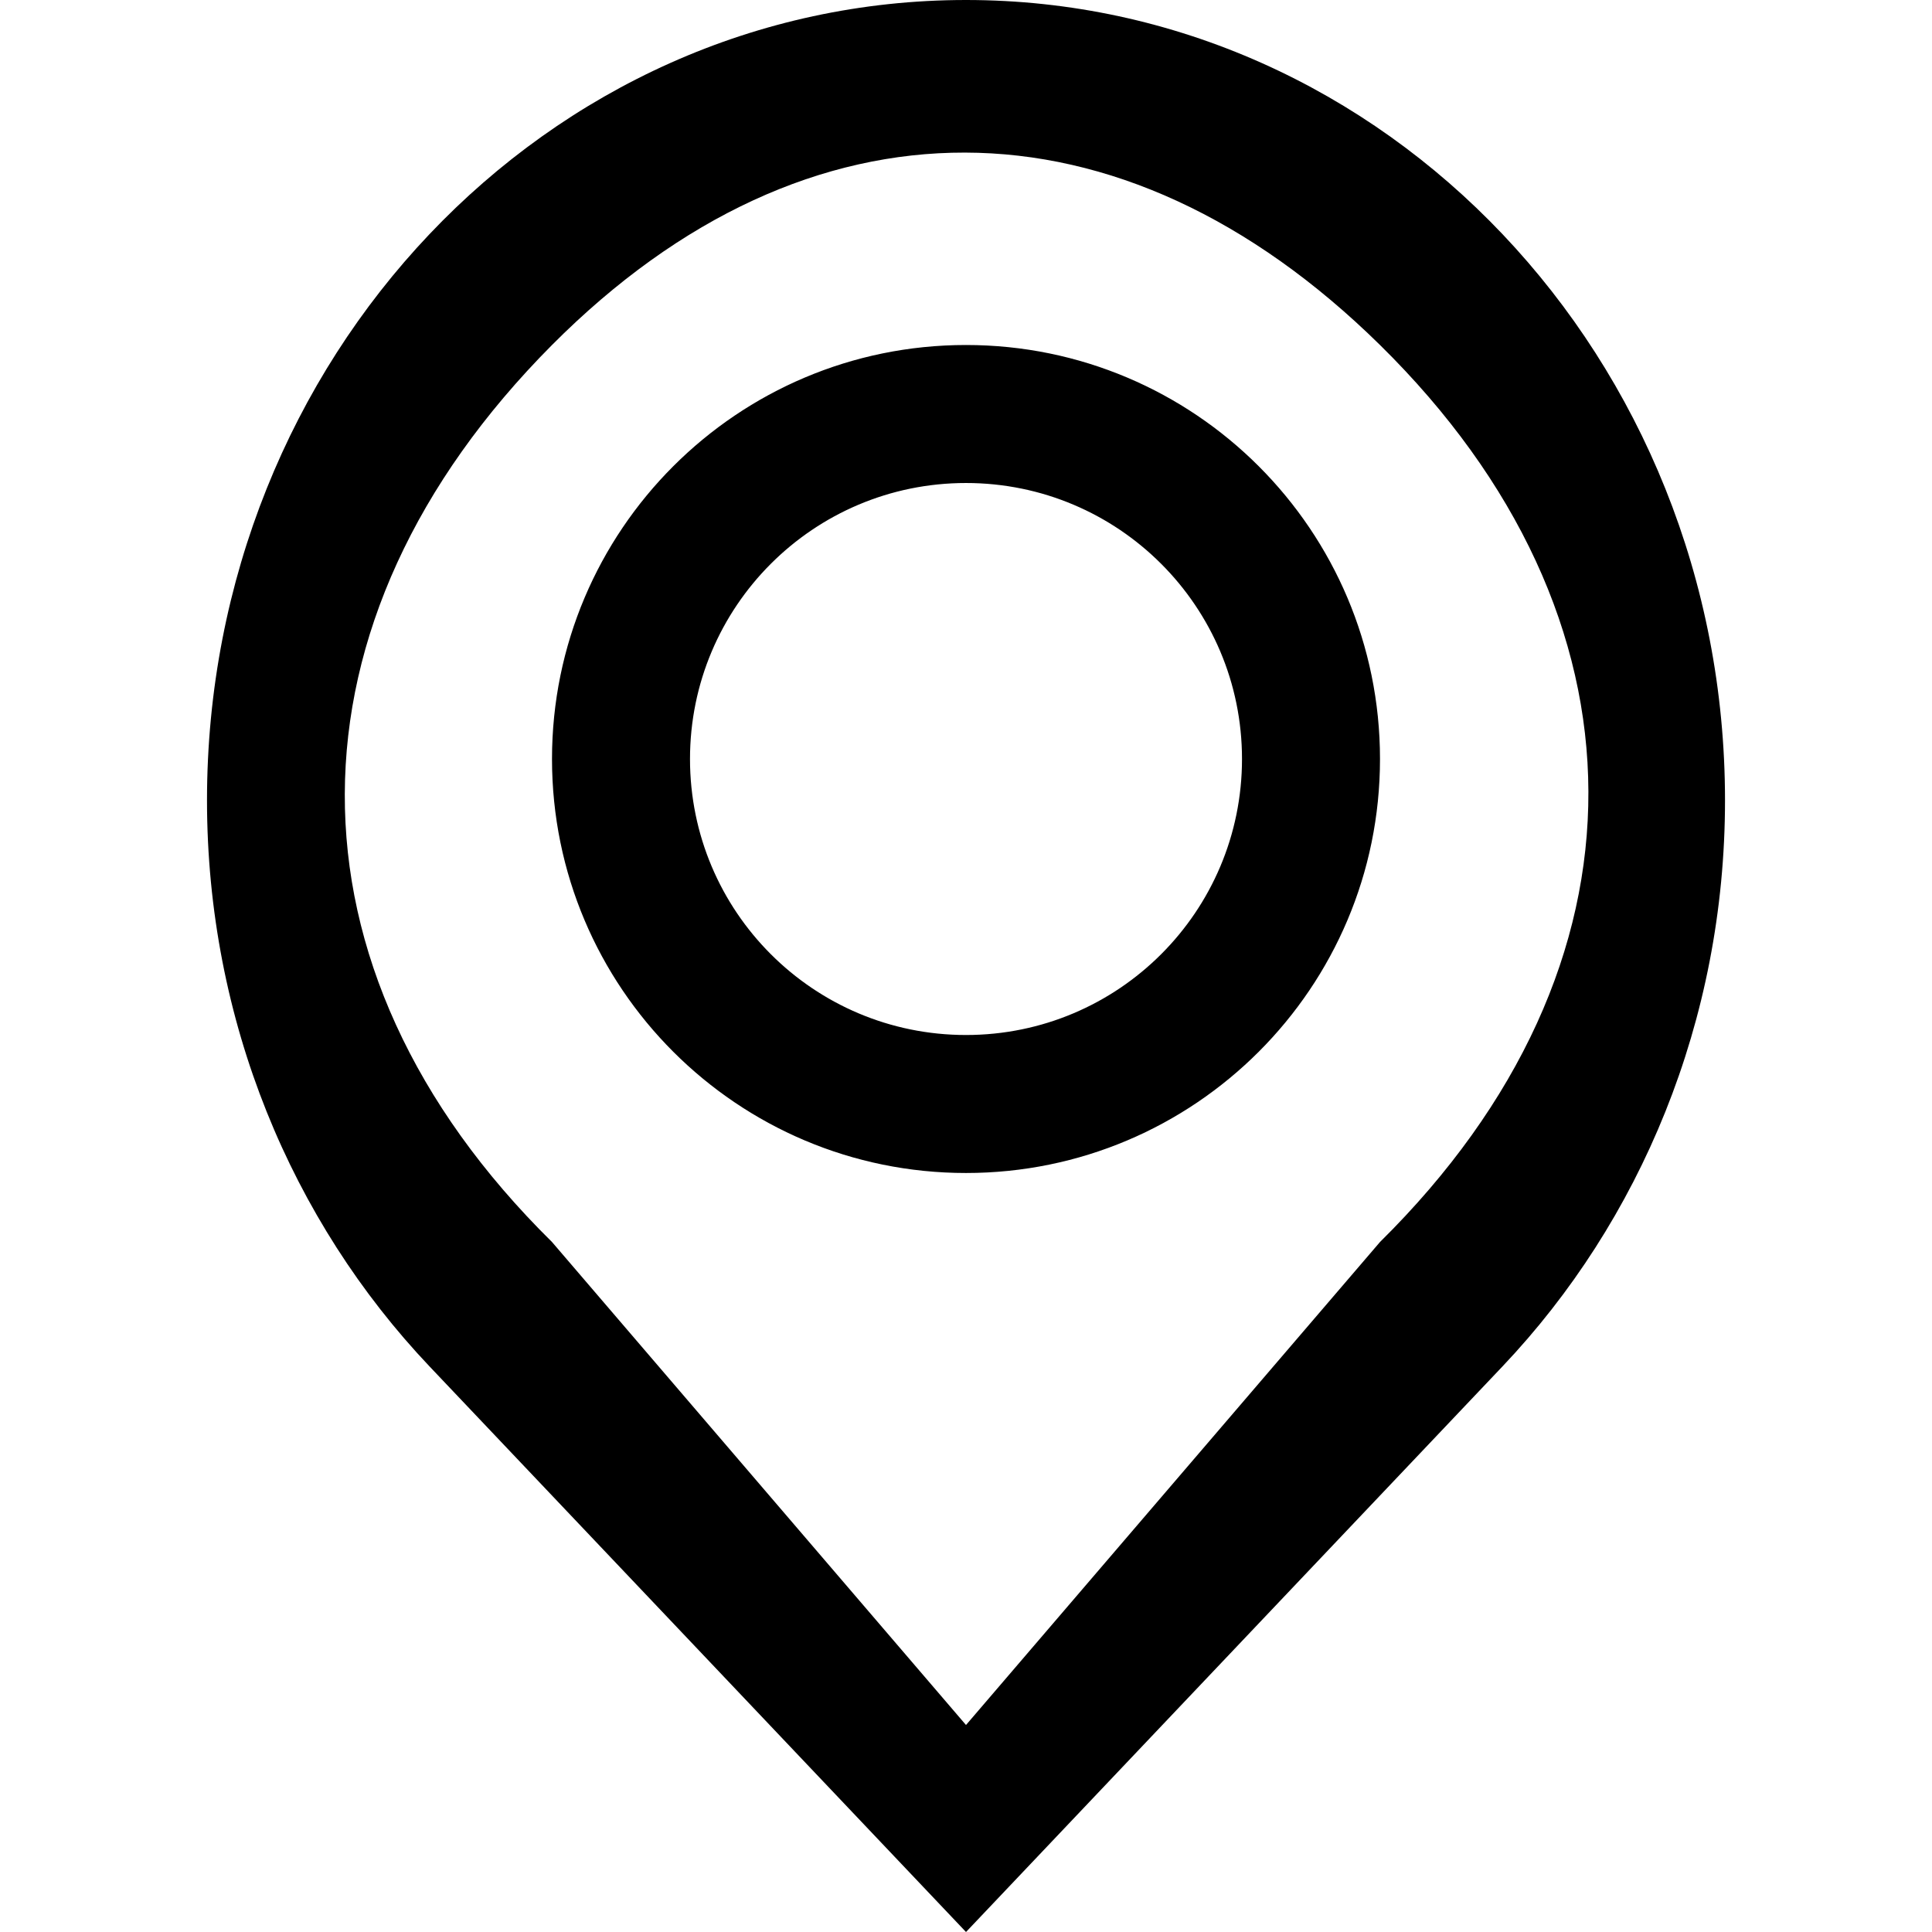 <?xml version="1.0" encoding="iso-8859-1"?>
<!-- Generator: Adobe Illustrator 19.1.0, SVG Export Plug-In . SVG Version: 6.00 Build 0)  -->
<svg version="1.1" id="Capa_1" xmlns="http://www.w3.org/2000/svg" xmlns:xlink="http://www.w3.org/1999/xlink" x="0px" y="0px"
	 viewBox="0 0 317.452 317.452" style="enable-background:new 0 0 317.452 317.452;" xml:space="preserve">
<g>
	<g id="Location_2_">
		<g>
			<path d="M158.726,56.688c-37.573,0-68.025,30.453-68.025,68.025s30.453,68.025,68.025,68.025s68.025-30.453,68.025-68.025
				S196.299,56.688,158.726,56.688z M158.726,170.064c-25.056,0-45.35-20.294-45.35-45.35s20.294-45.35,45.35-45.35
				s45.35,20.294,45.35,45.35S183.782,170.064,158.726,170.064z M158.726,0C89.839,0,34.013,58.865,34.013,131.493
				c0,36.303,13.968,69.182,36.53,92.991l88.184,92.968l88.184-92.968c22.562-23.809,36.53-56.688,36.53-92.991
				C283.439,58.865,227.613,0,158.726,0z M226.751,204.076l-68.025,79.363l-68.025-79.363c-45.736-45.078-45.056-102.106,0-147.388
				c42.176-42.357,93.422-41.949,136.051,0C272.056,101.267,272.759,158.635,226.751,204.076z"/>
		</g>
	</g>
</g>
<g>
</g>
<g>
</g>
<g>
</g>
<g>
</g>
<g>
</g>
<g>
</g>
<g>
</g>
<g>
</g>
<g>
</g>
<g>
</g>
<g>
</g>
<g>
</g>
<g>
</g>
<g>
</g>
<g>
</g>
</svg>
